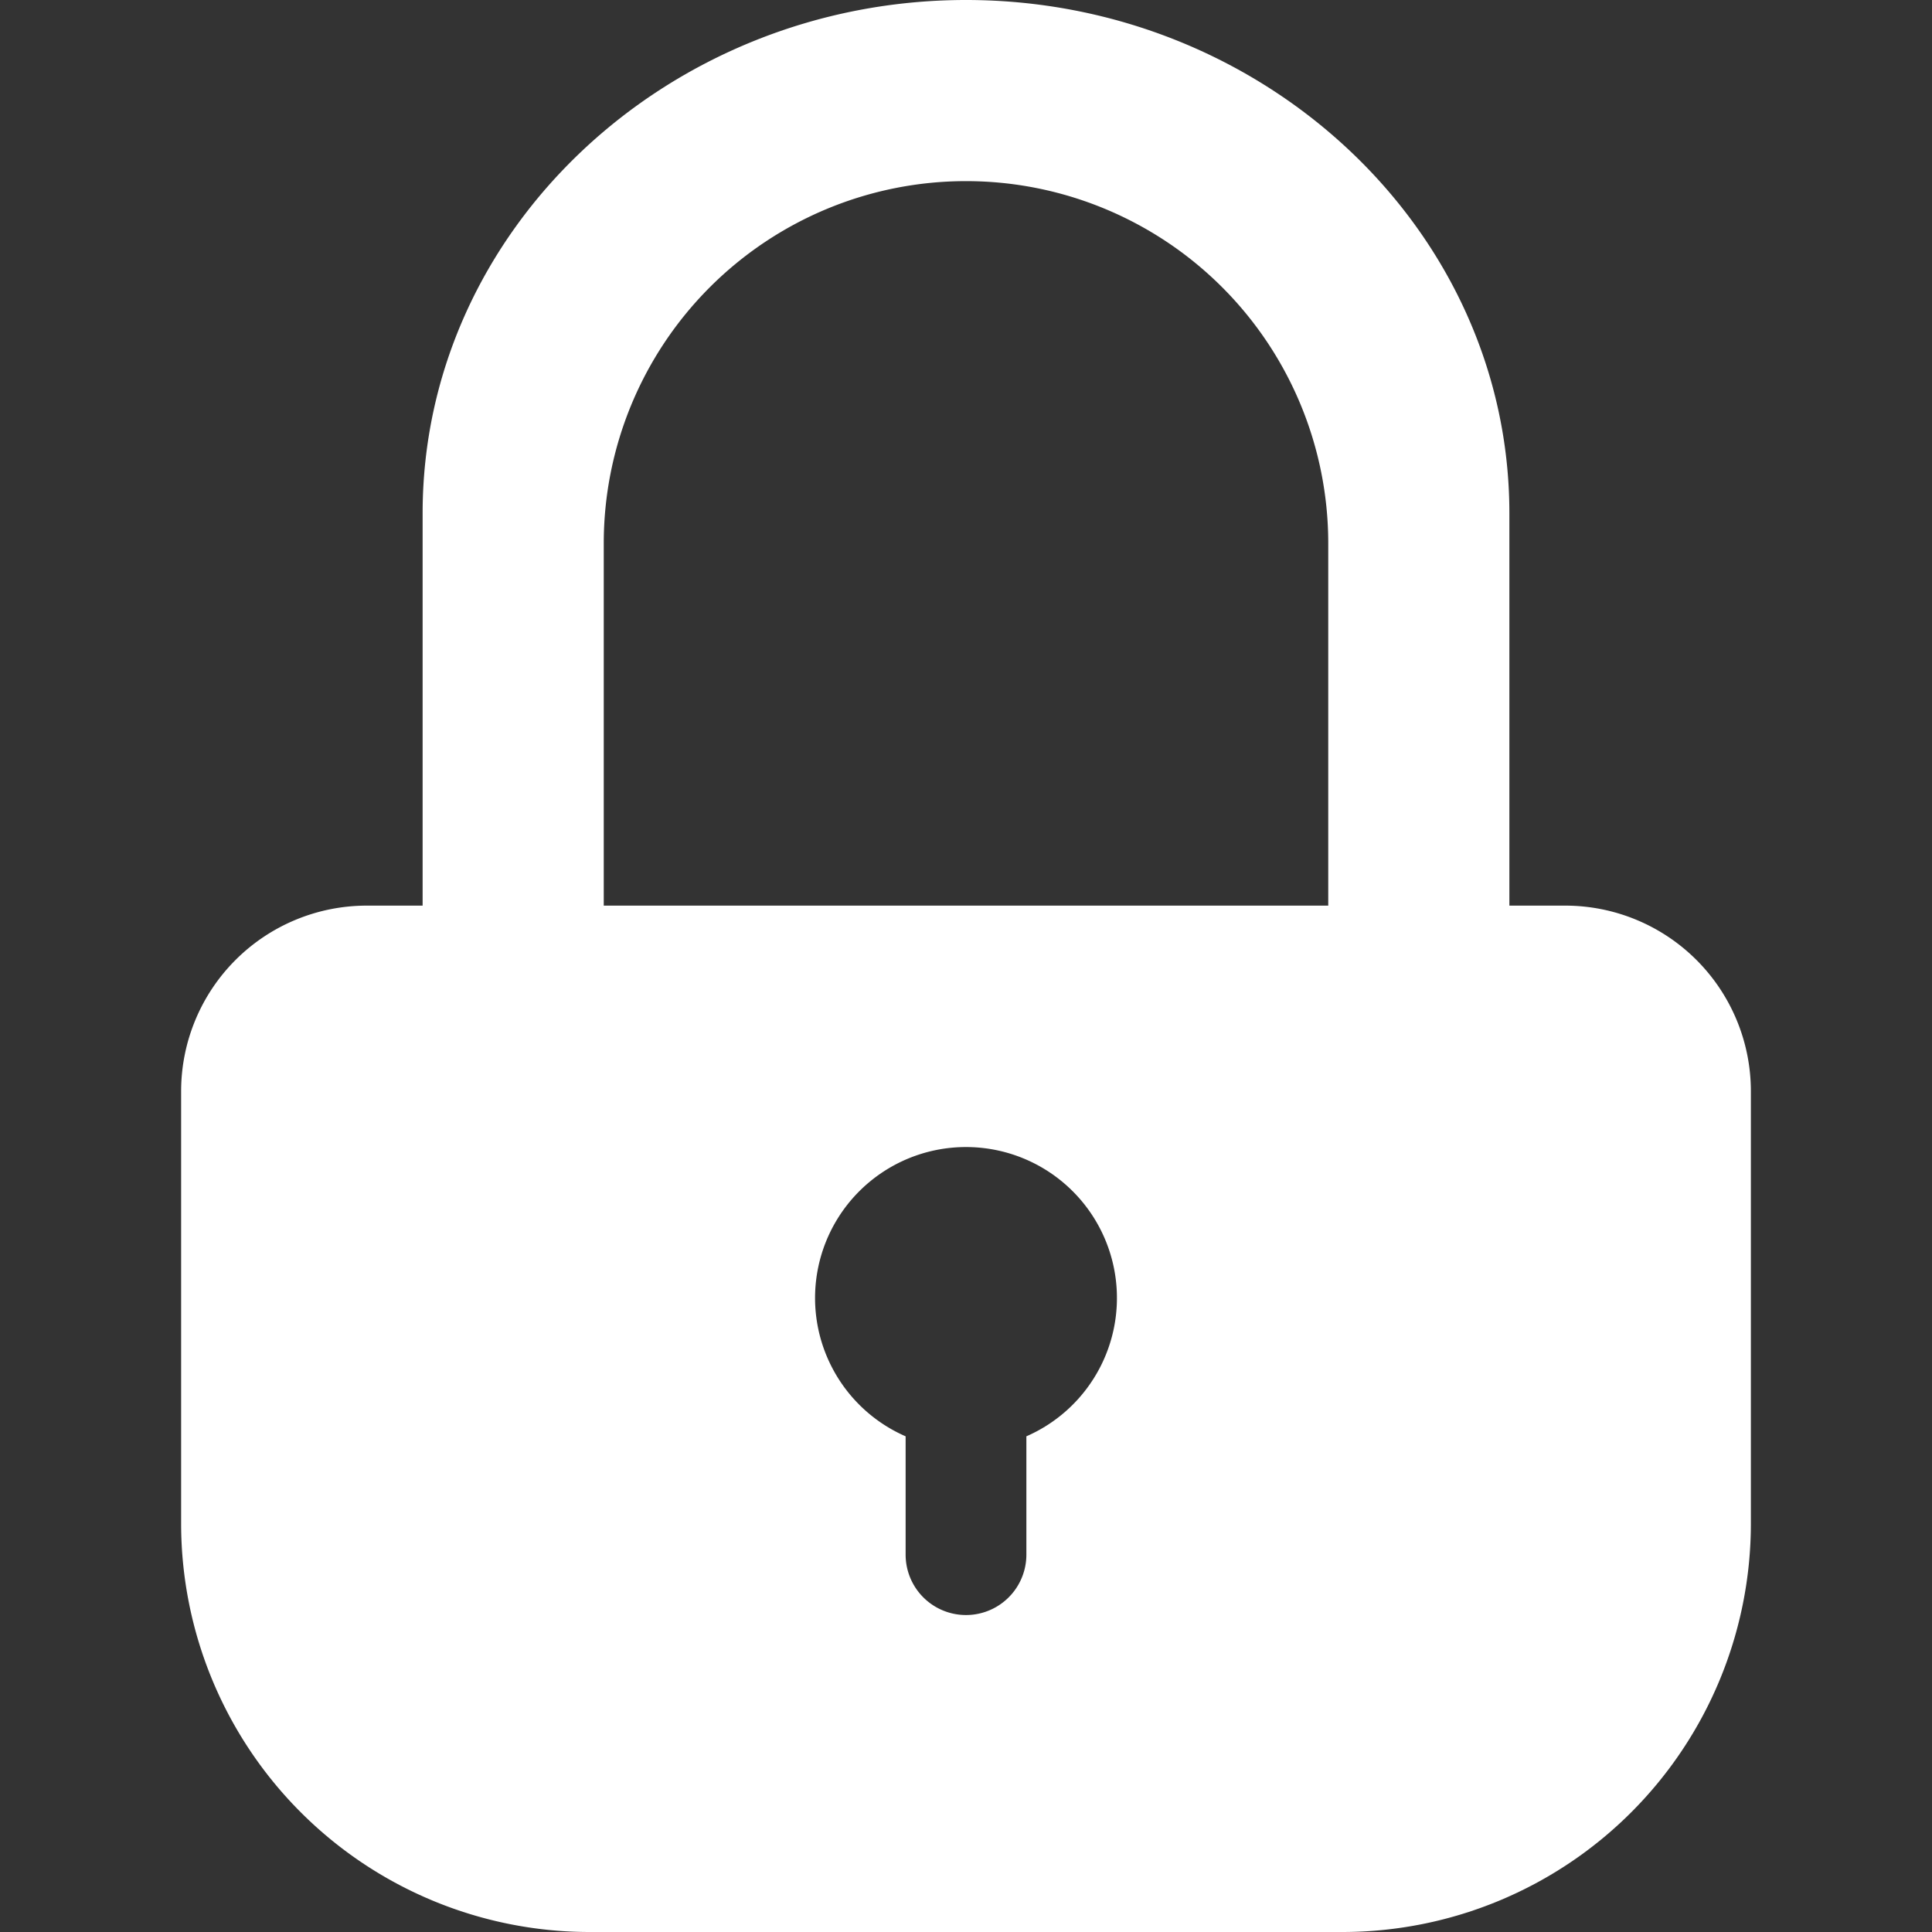 <?xml version="1.0" ?><svg viewBox="0 0 128 128" xmlns="http://www.w3.org/2000/svg"><rect x="0" y="0" width="128" height="128" fill="#333333" stroke="none"/><title/><path d="M39,128H89a27.07,27.07,0,0,0,27-27V72.27A12.3,12.3,0,0,0,103.73,60H100V34C100,15.2,83.7,0,64,0h0C44.3,0,28,15.2,28,34V60H24.27A12.3,12.3,0,0,0,12,72.27V101A27.07,27.07,0,0,0,39,128ZM68,95.16V103a4,4,0,0,1-8,0V95.16a10,10,0,1,1,8,0ZM40,36a24,24,0,0,1,48,0V60H40Z" fill="white"/></svg>